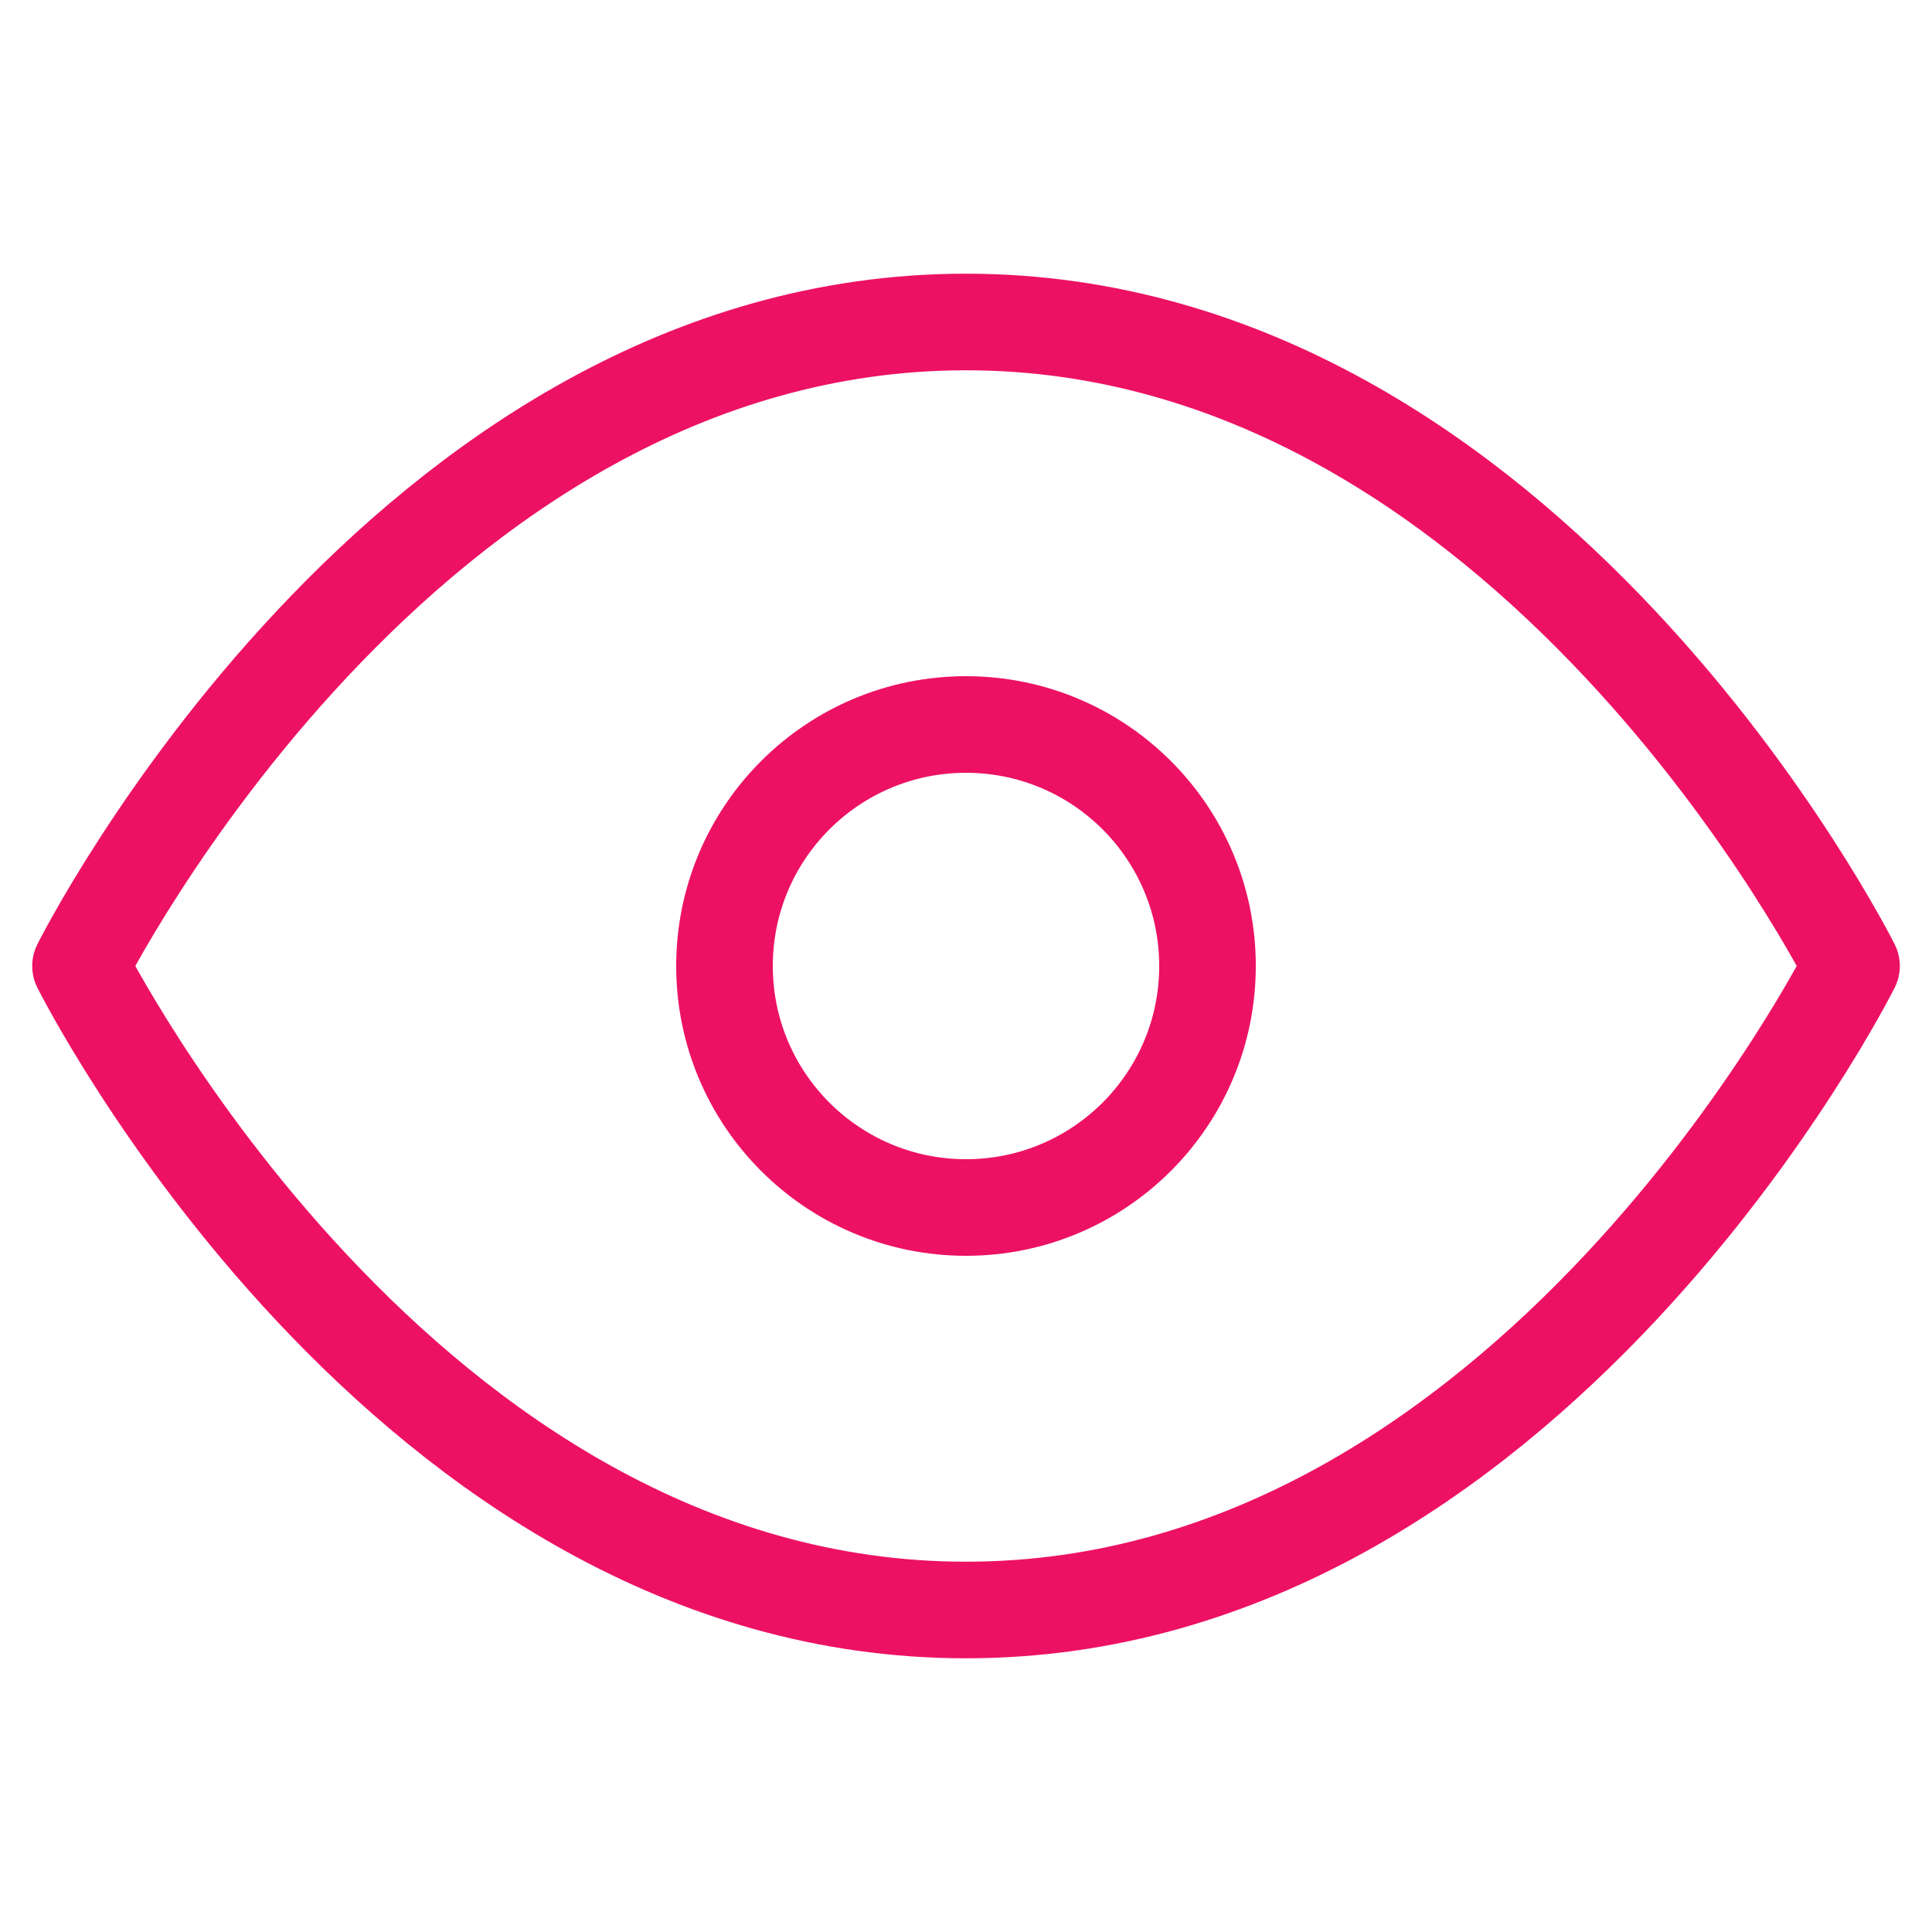 <svg width="381" height="381" xmlns="http://www.w3.org/2000/svg" xmlns:xlink="http://www.w3.org/1999/xlink" overflow="hidden"><defs><clipPath id="clip0"><rect x="630" y="350" width="381" height="381"/></clipPath></defs><g clip-path="url(#clip0)" transform="translate(-630 -350)"><path d="M645.878 540.498C645.878 540.498 709.378 413.498 820.504 413.498 931.628 413.498 995.128 540.498 995.128 540.498 995.128 540.498 931.628 667.499 820.504 667.499 709.378 667.499 645.878 540.498 645.878 540.498Z" stroke="#ED1164" stroke-width="19.05" stroke-linecap="round" stroke-linejoin="round" fill="none"/><path d="M820.5 588.125C846.802 588.125 868.125 566.802 868.125 540.5 868.125 514.198 846.802 492.875 820.5 492.875 794.198 492.875 772.875 514.198 772.875 540.5 772.875 566.802 794.198 588.125 820.5 588.125Z" stroke="#ED1164" stroke-width="19.05" stroke-linecap="round" stroke-linejoin="round" fill="none"/></g></svg>